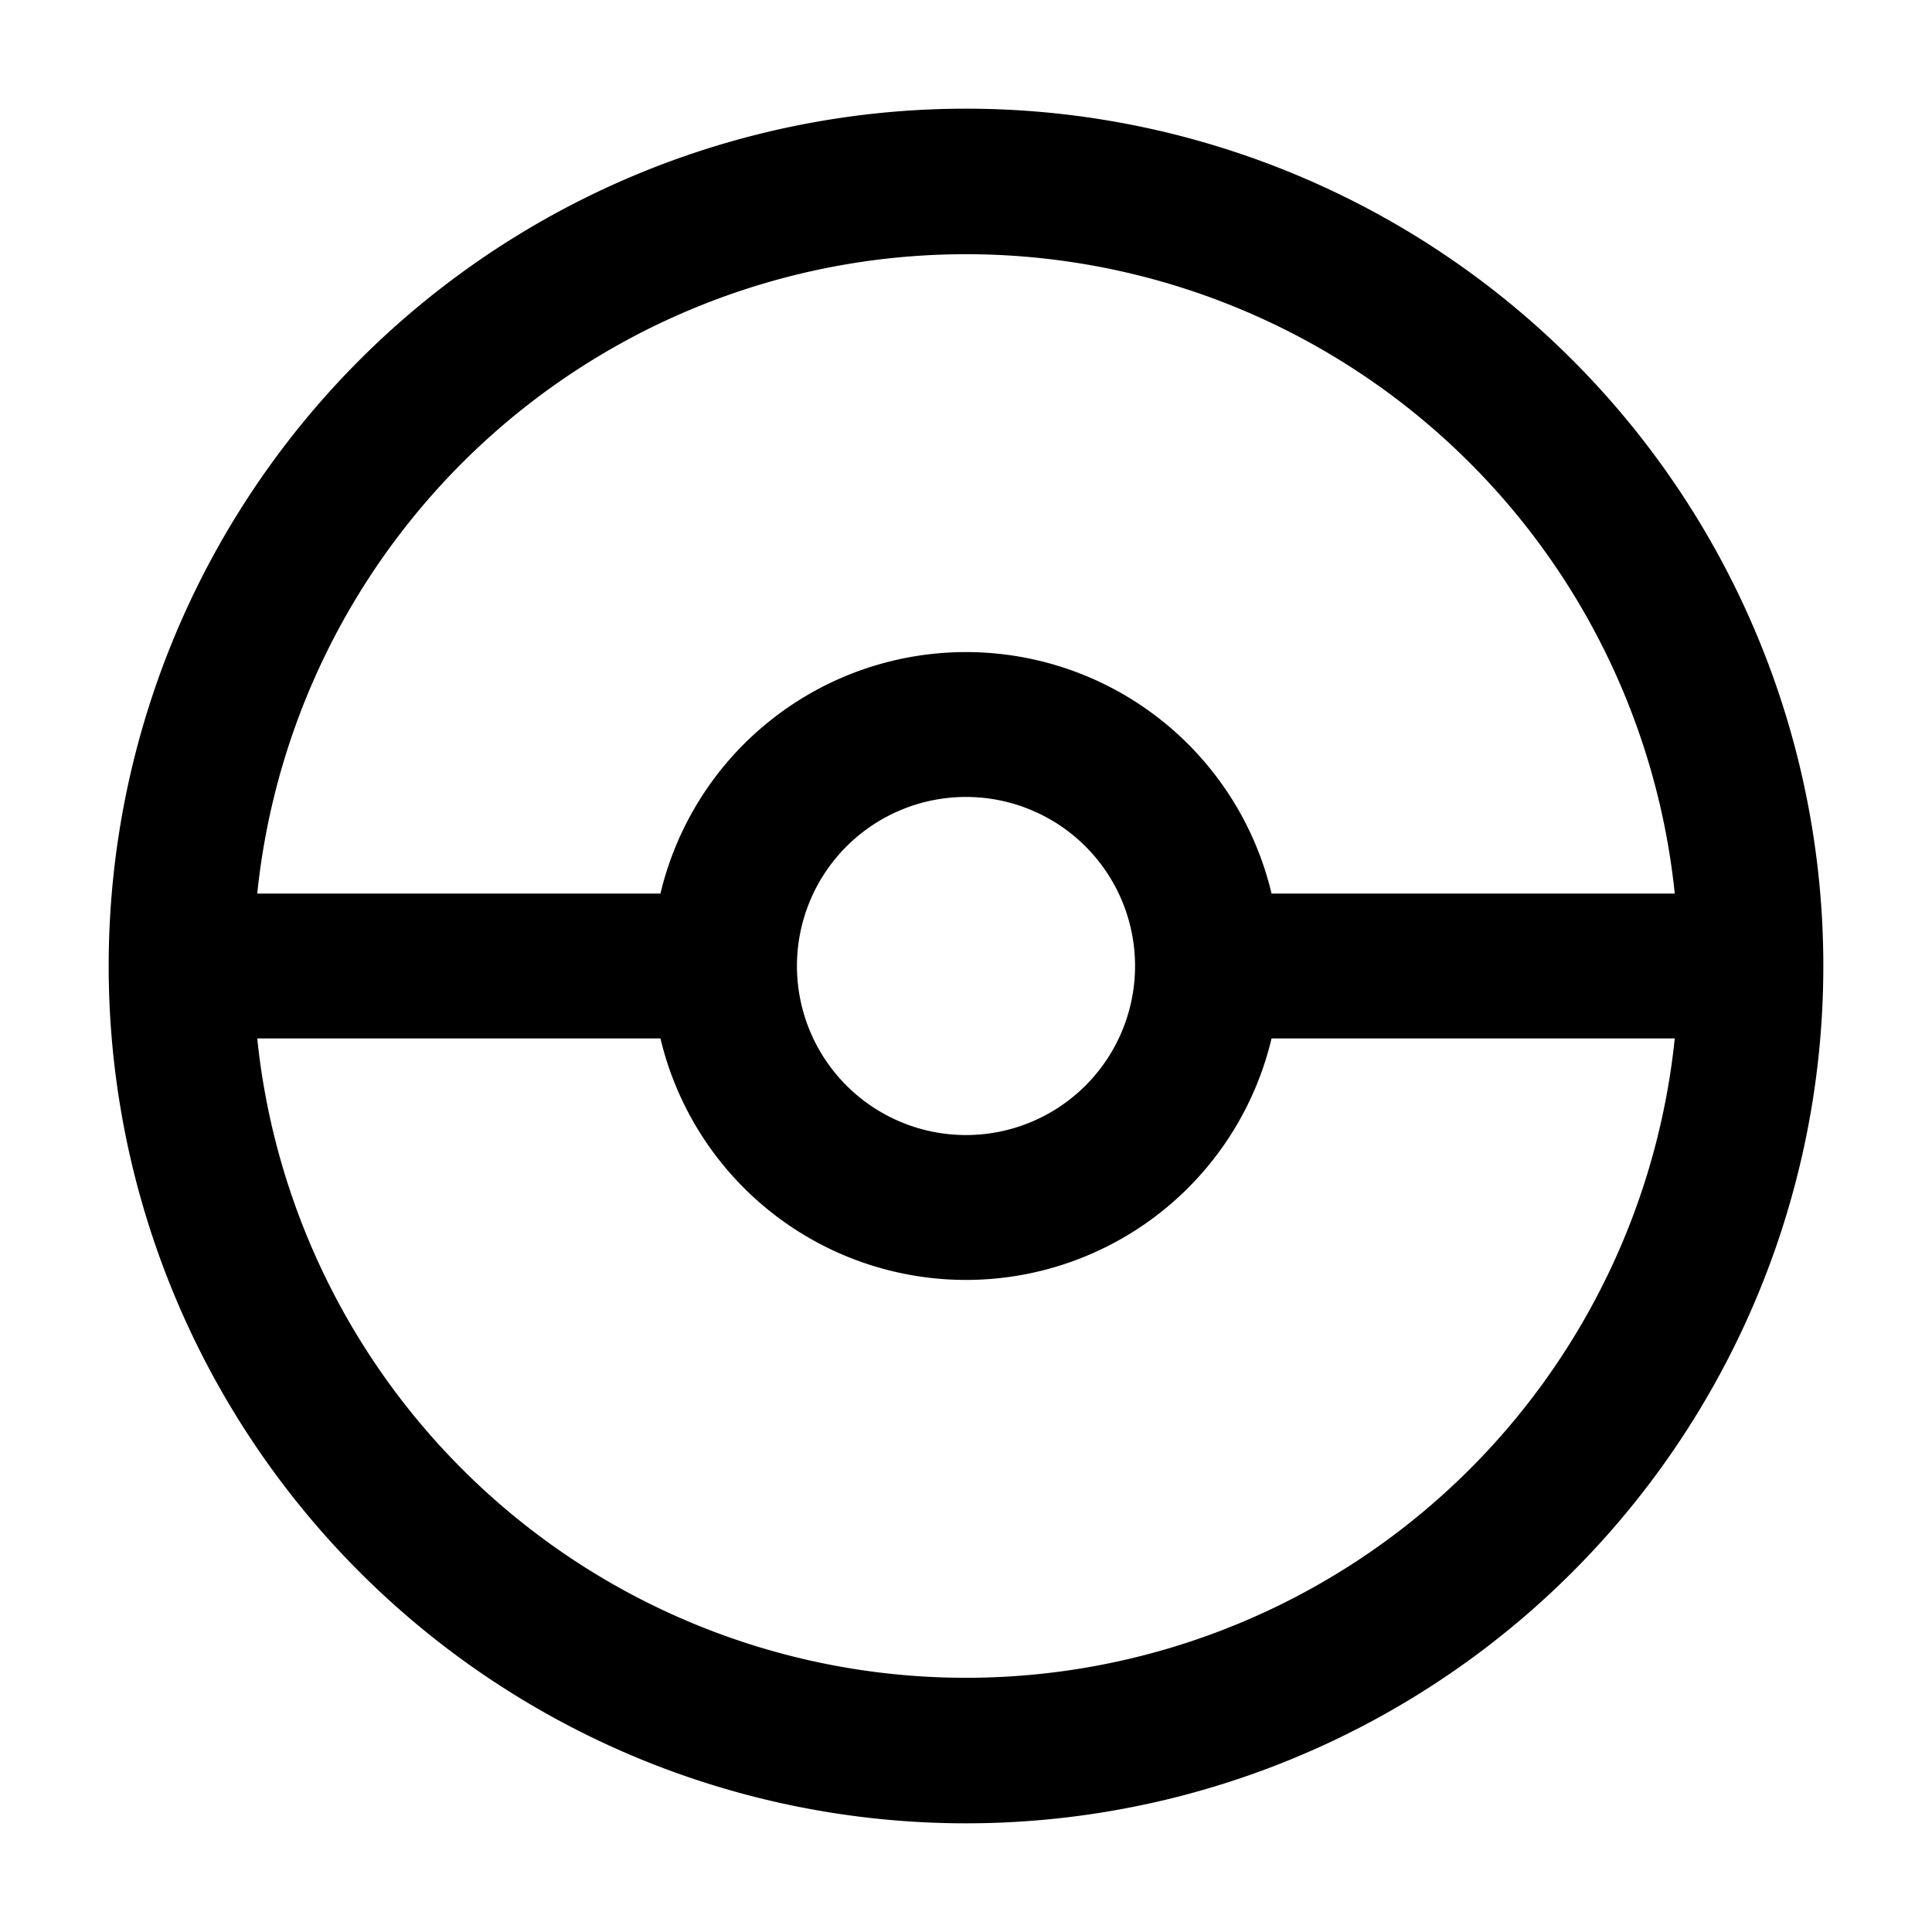<svg xmlns="http://www.w3.org/2000/svg" width="18" height="18" viewBox="0 0 20 20" fill="none" class="side-icon"><path fill-rule="evenodd" clip-rule="evenodd" d="M2.663 9.25h4.174a3.251 3.251 0 0 1 6.326 0h4.174a7.376 7.376 0 0 0-14.674 0Zm14.674 1.5h-4.174a3.251 3.251 0 0 1-6.326 0H2.663a7.376 7.376 0 0 0 14.674 0ZM1.125 10a8.875 8.875 0 1 1 17.75 0 8.875 8.875 0 0 1-17.75 0ZM10 8.25a1.75 1.75 0 1 0 0 3.5 1.75 1.75 0 0 0 0-3.5Z" fill="black"/></svg>